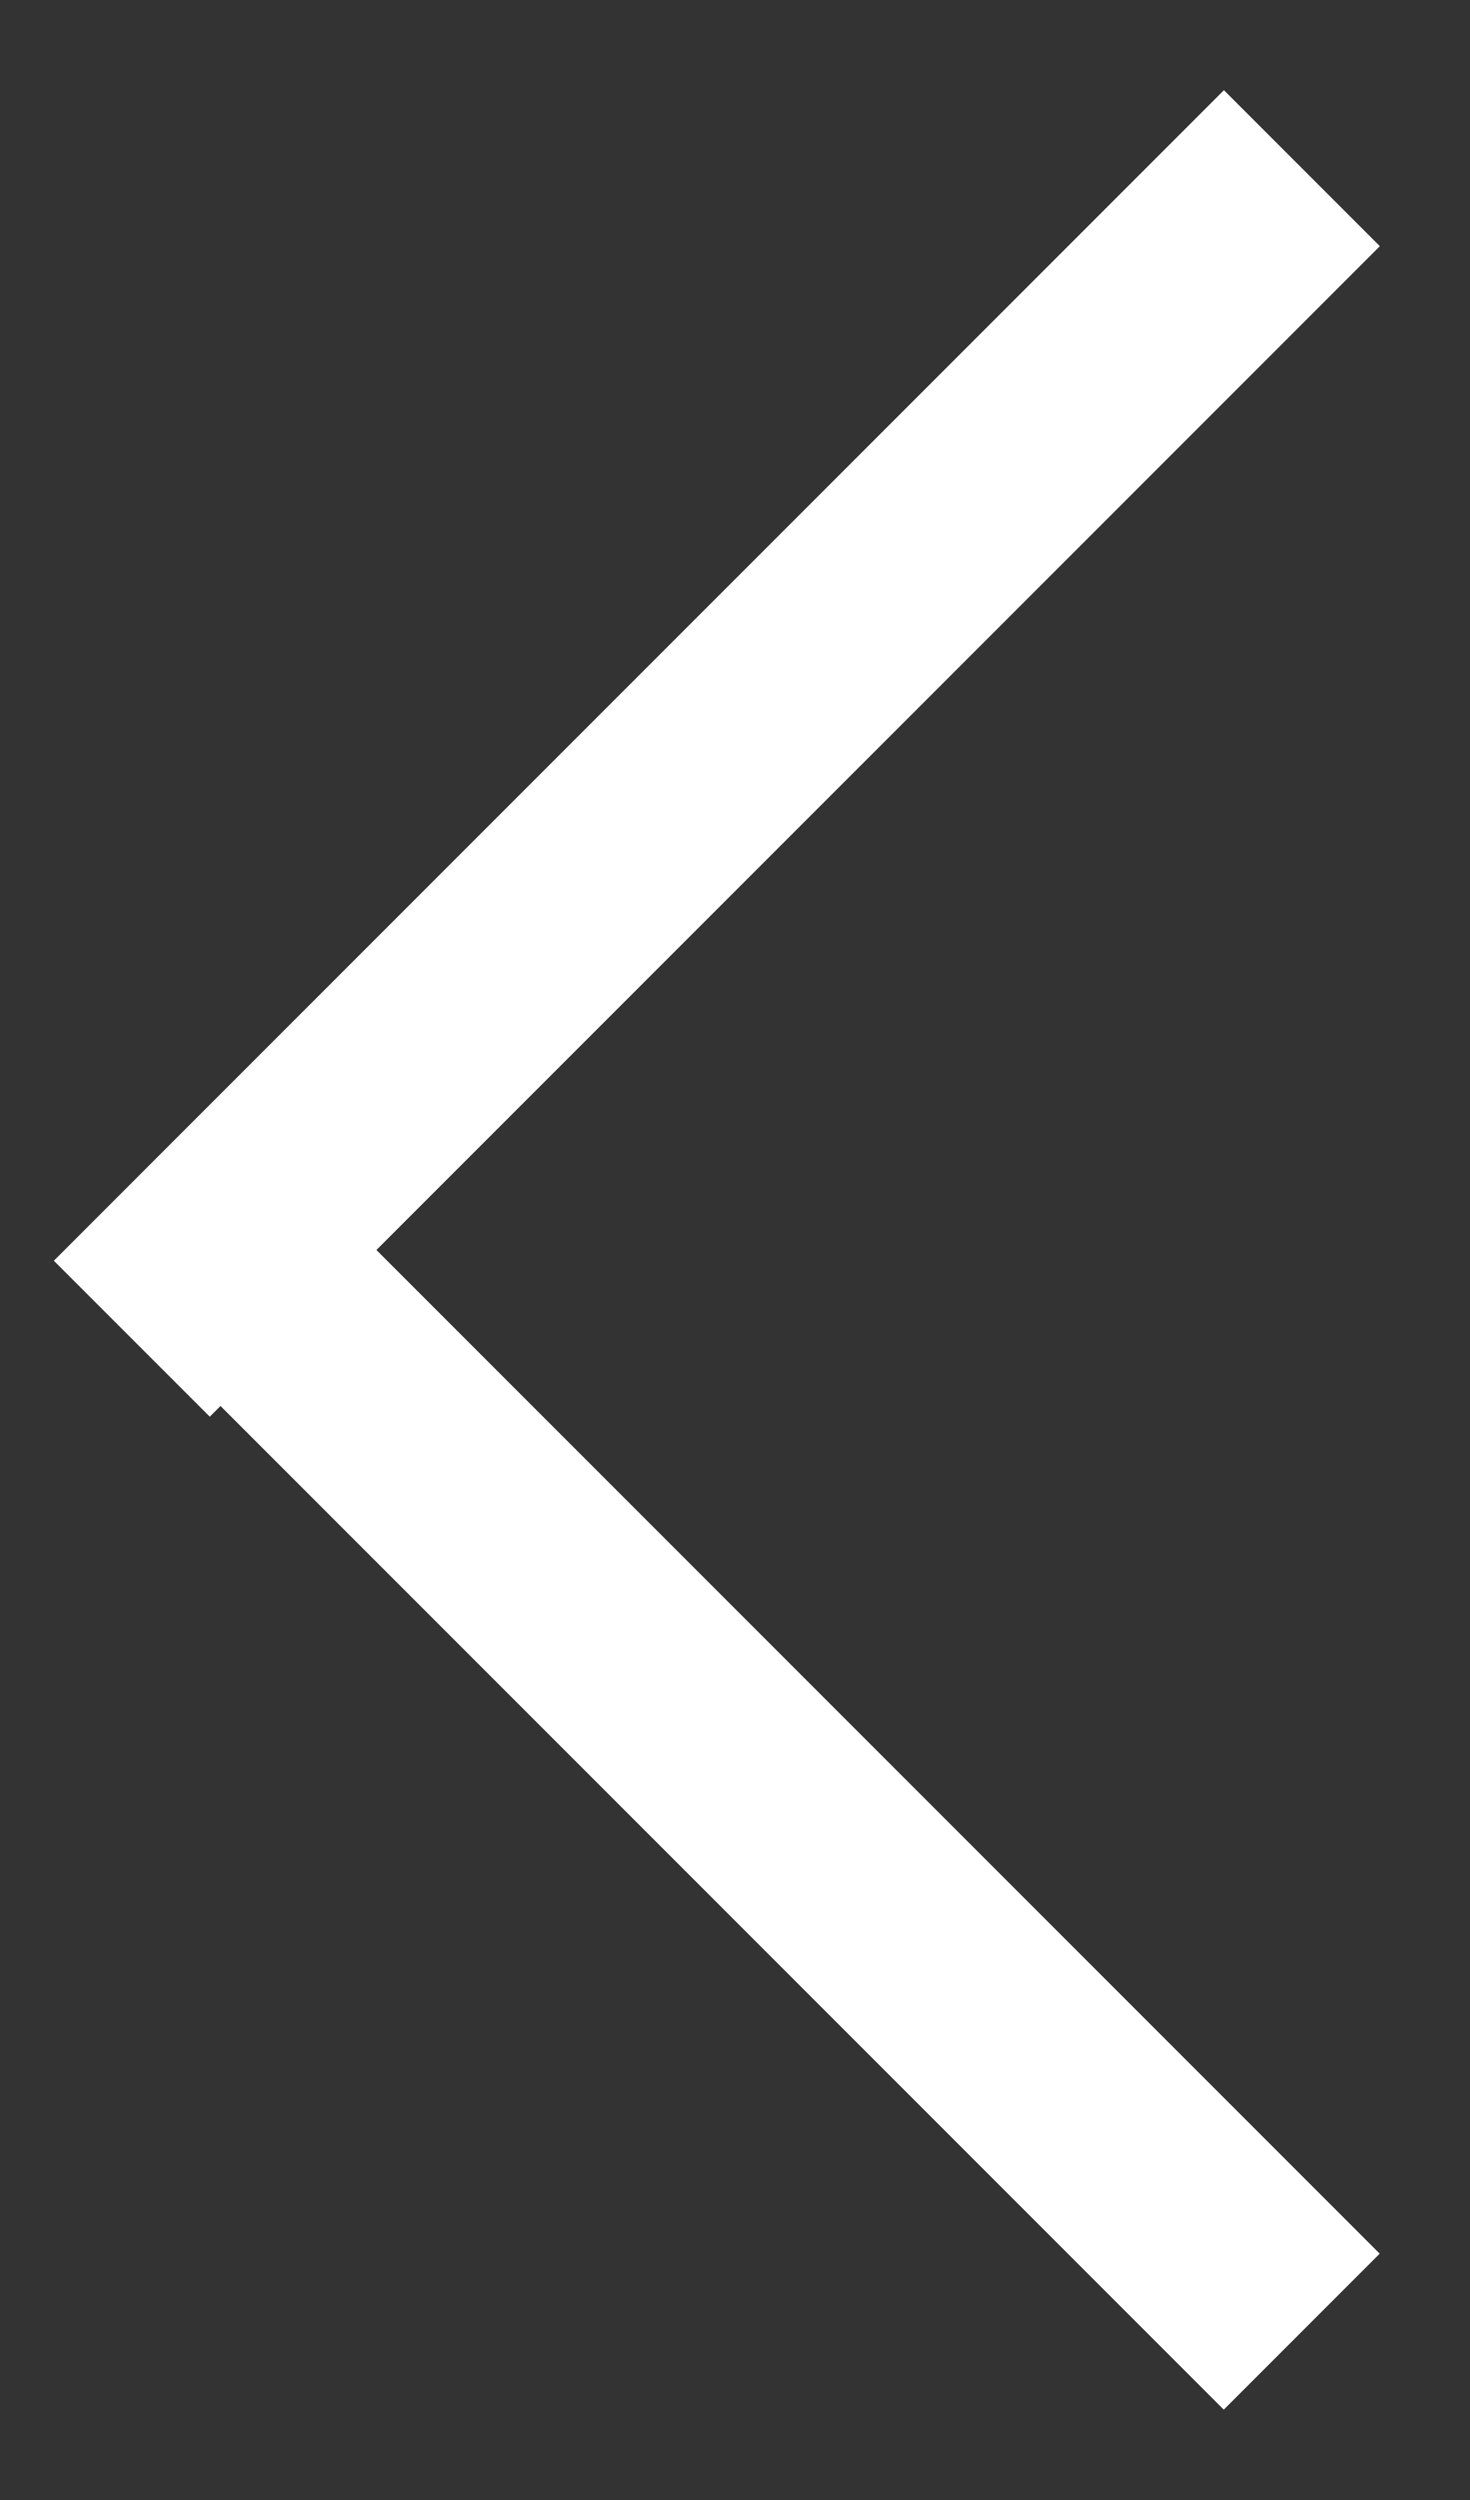 <?xml version="1.0" encoding="UTF-8"?>
<svg width="10px" height="17px" viewBox="0 0 10 17" version="1.1" xmlns="http://www.w3.org/2000/svg" xmlns:xlink="http://www.w3.org/1999/xlink">
    <rect x="0" y="0" width="10" height="17" fill="#333333" stroke="none"/>
    <!-- Generator: Sketch 50 (54983) - http://www.bohemiancoding.com/sketch -->
    <title>Group 13</title>
    <desc>Created with Sketch.</desc>
    <defs></defs>
    <g id="Page-1" stroke="none" stroke-width="1" fill="none" fill-rule="evenodd" stroke-linecap="square">
        <g id="О-компании" transform="translate(-752, -2323)" stroke="#FFFFFF" stroke-width="1.5">
            <g id="Group-11" transform="translate(354, 1883)">
                <g id="Group-13" transform="translate(399, 441)">
                    <path d="M0.674,7.326 L7.573,0.427" id="Line" transform="translate(4, 4) rotate(-180) translate(-4, -4) "></path>
                    <path d="M0.675,7.675 L7.02,14.02" id="Line" transform="translate(4, 11) rotate(-180) translate(-4, -11) "></path>
                </g>
            </g>
        </g>
    </g>
</svg>